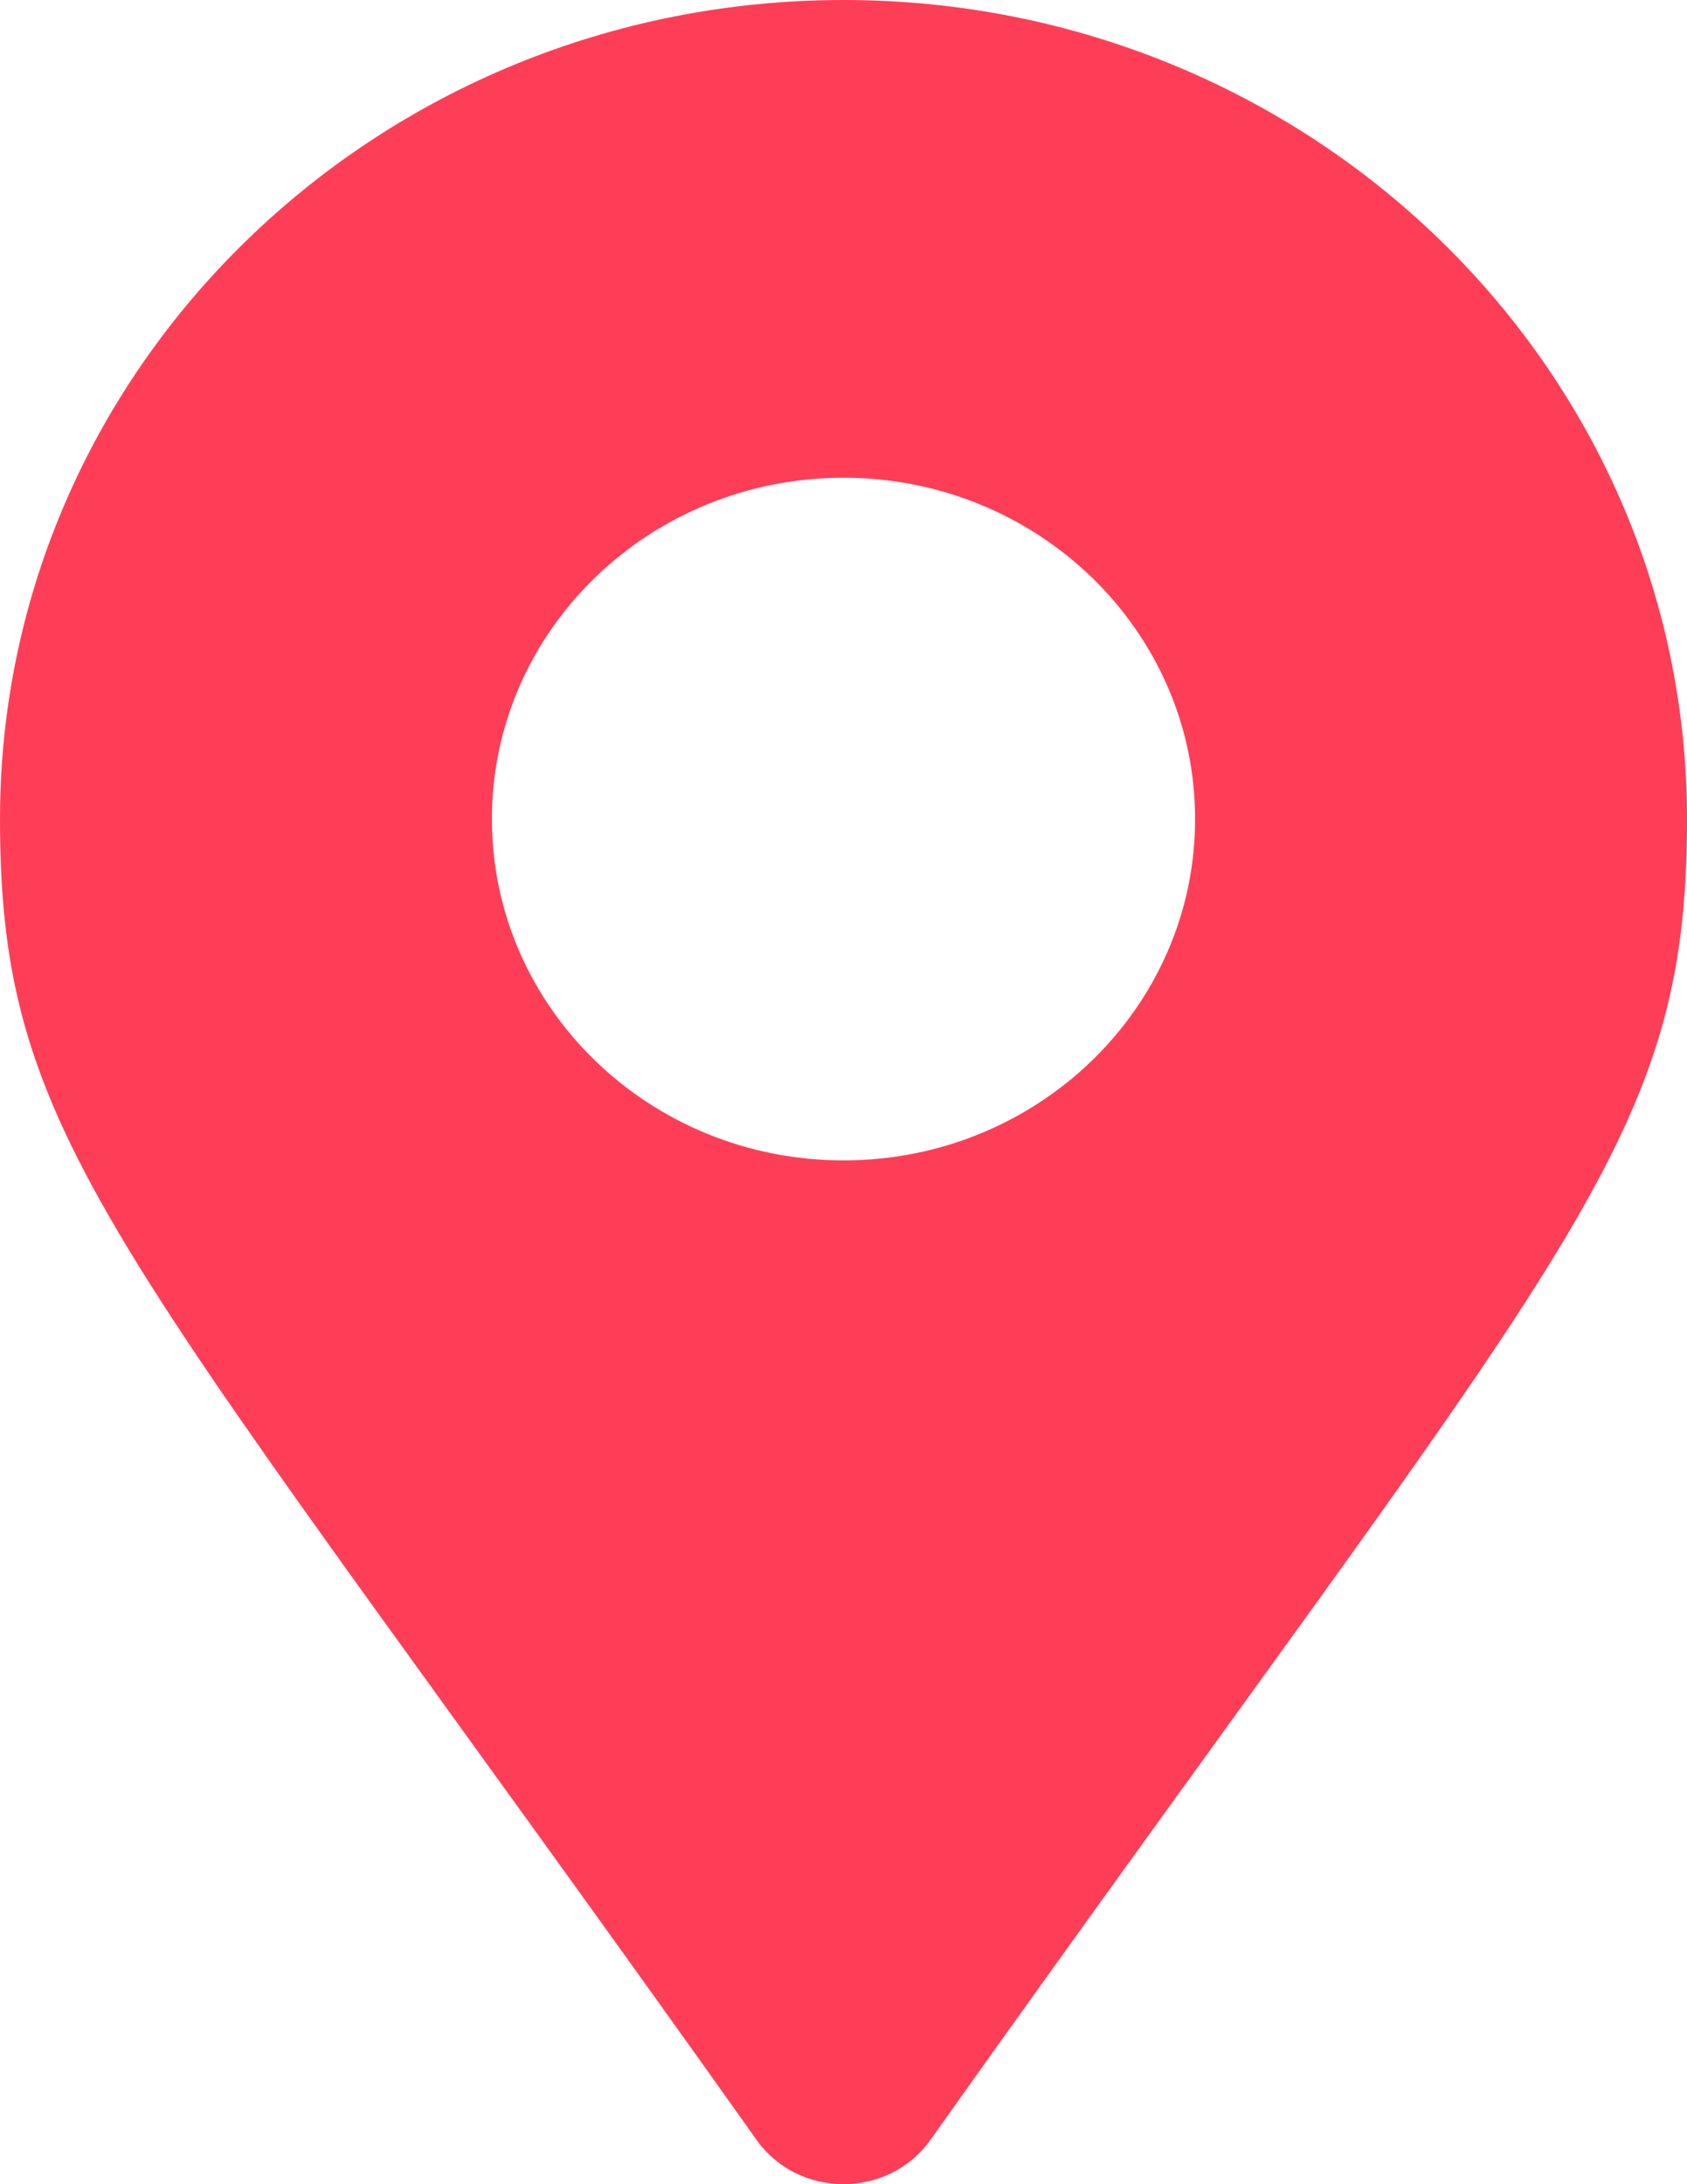 <?xml version="1.0" encoding="UTF-8"?>
<svg xmlns="http://www.w3.org/2000/svg" xmlns:xlink="http://www.w3.org/1999/xlink" width="17pt" height="22pt" viewBox="0 0 17 22" version="1.1">
<g id="surface1">
<path style=" stroke:none;fill-rule:nonzero;fill:#fe3e57;fill-opacity:1;" d="M 7.625 21.555 C 1.195 12.504 0 11.578 0 8.25 C 0 3.695 3.805 0 8.5 0 C 13.195 0 17 3.695 17 8.25 C 17 11.578 15.805 12.504 9.375 21.555 C 8.953 22.148 8.047 22.148 7.625 21.555 Z M 8.5 11.688 C 10.457 11.688 12.043 10.148 12.043 8.25 C 12.043 6.352 10.457 4.812 8.5 4.812 C 6.543 4.812 4.957 6.352 4.957 8.25 C 4.957 10.148 6.543 11.688 8.5 11.688 Z M 8.5 11.688 "/>
</g>
</svg>
